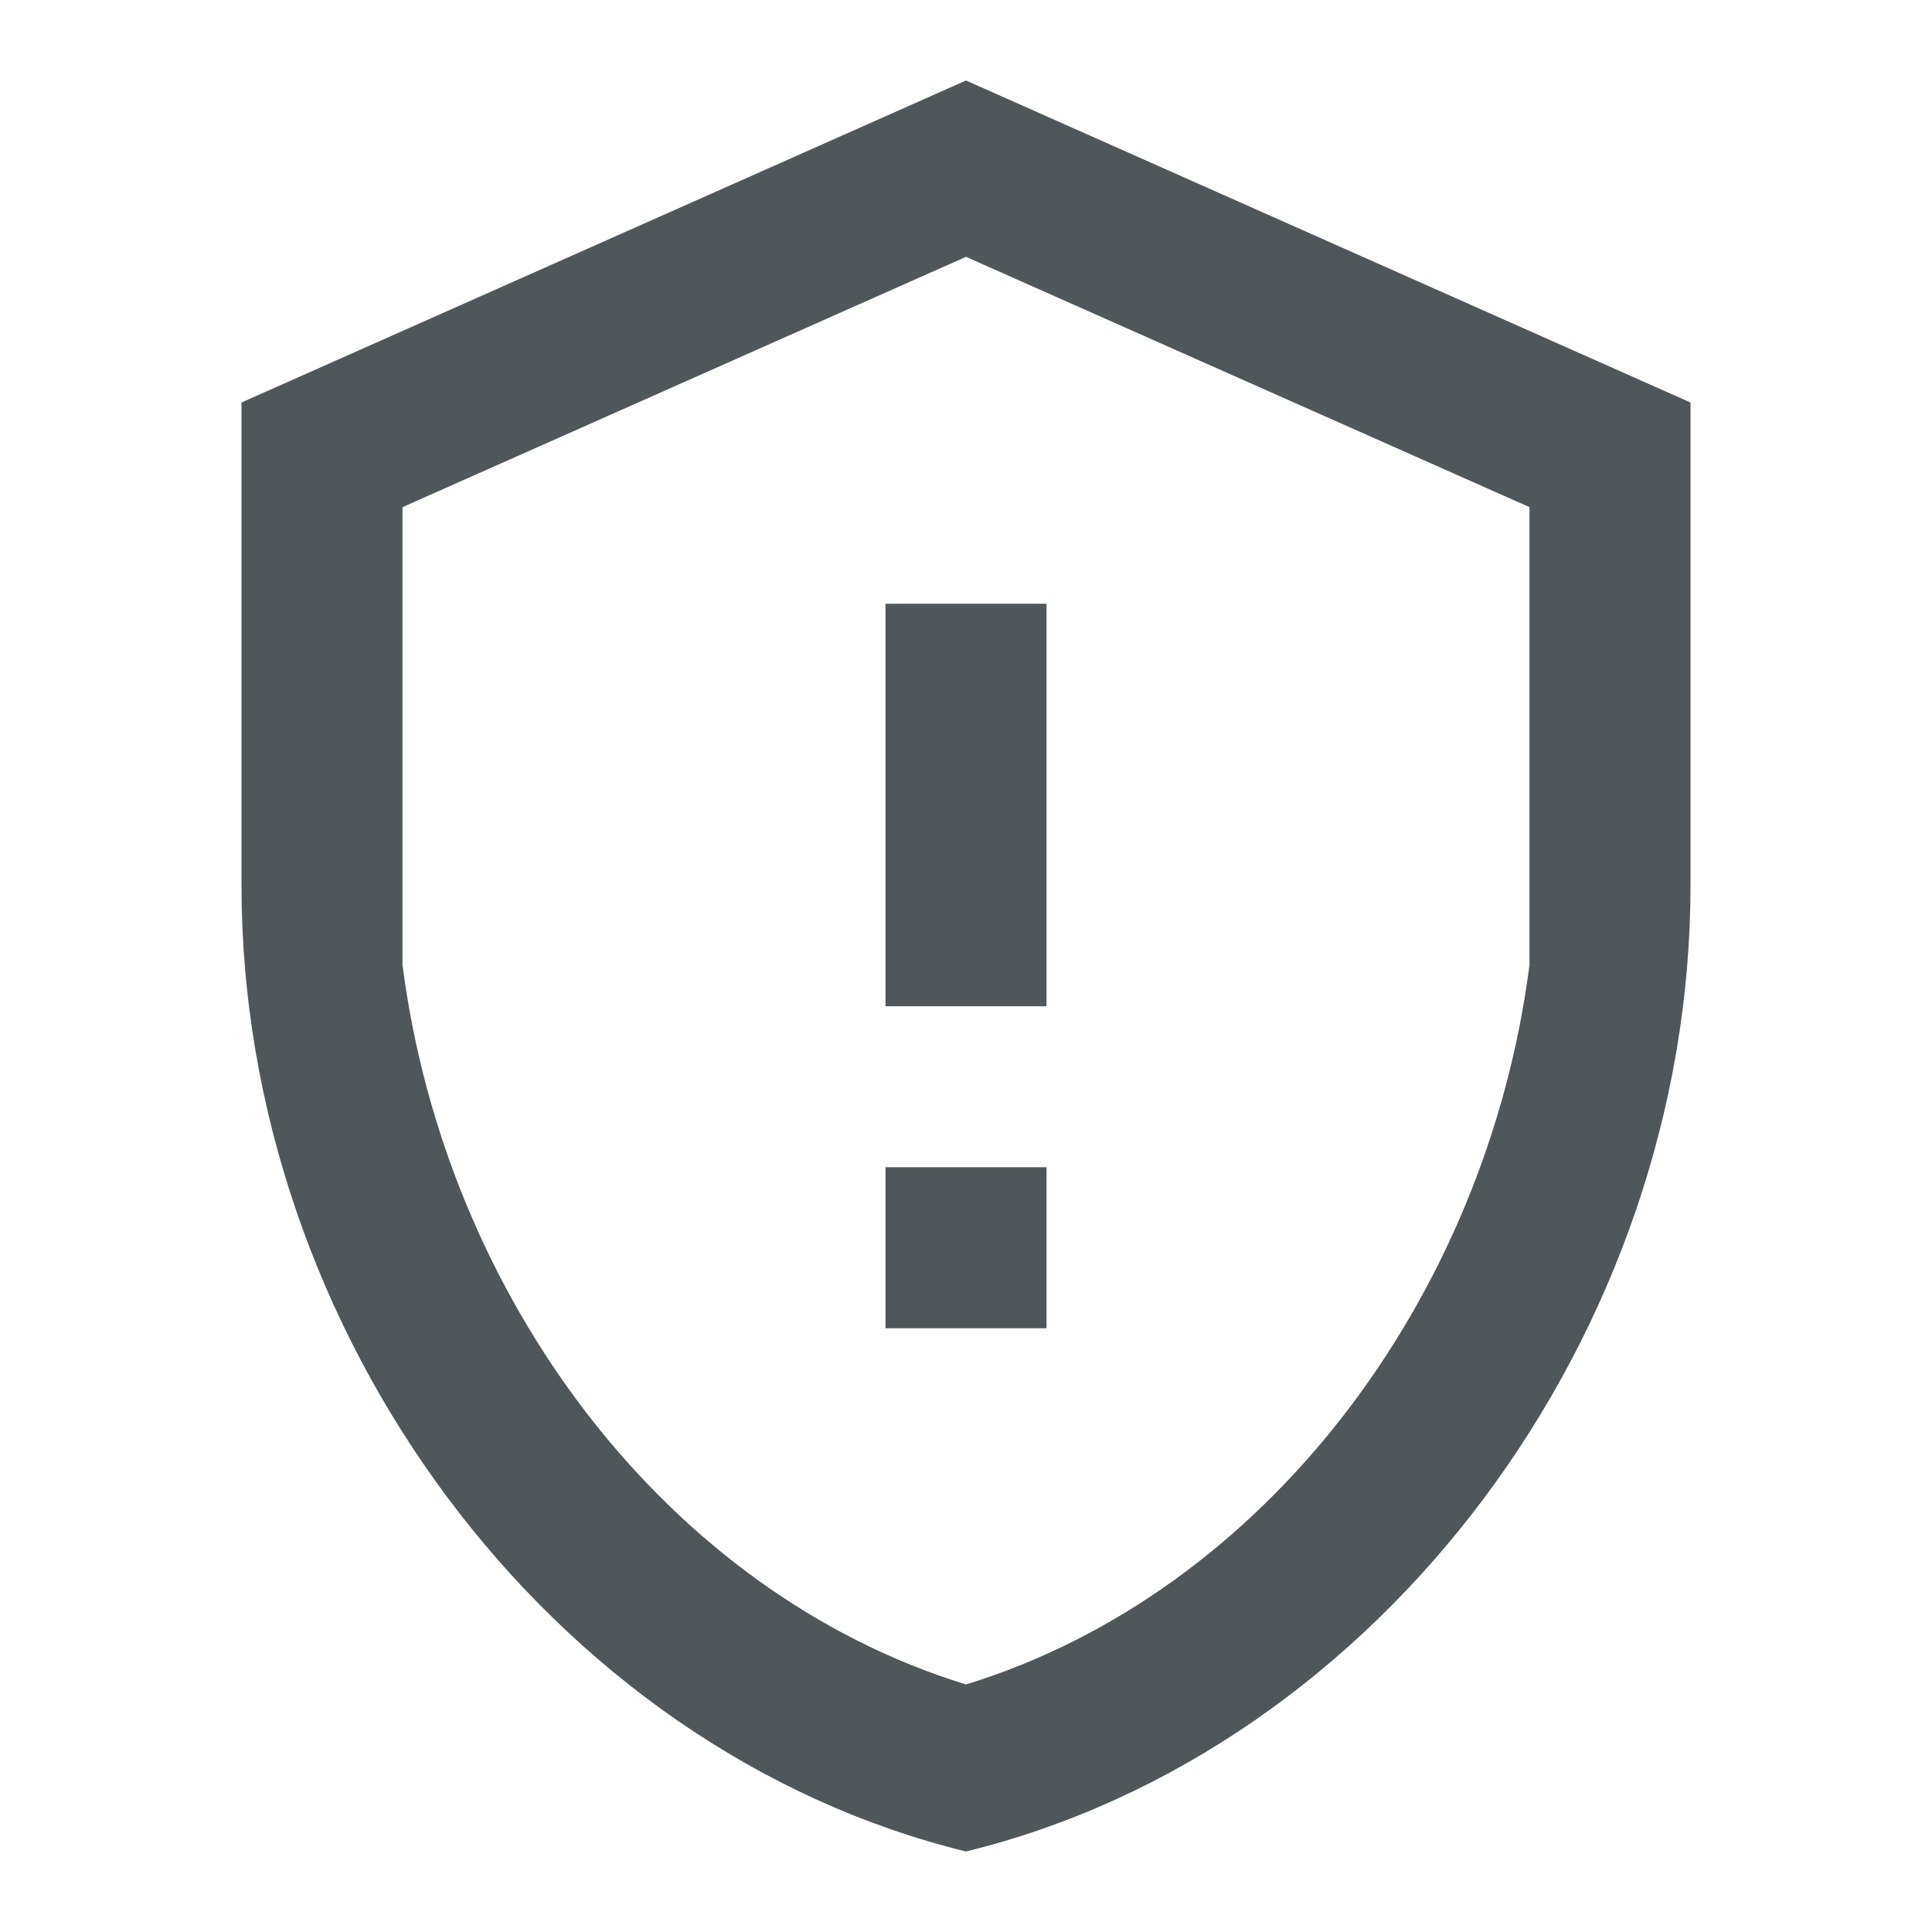 <svg fill="#4F575A" height="48" version="1.1" viewBox="0 0 48 48" width="48" xmlns="http://www.w3.org/2000/svg"><path d="M24 2L6 10 6 22C6 33.11 13.67 43.47 24 46 34.33 43.47 42 33.11 42 22l0-12zm0 4.381l14 6.219L38 23.98 38 24 37.996 24C36.93 32.232 31.444 39.561 24 41.85 16.556 39.561 11.07 32.232 10.004 24L10 24 10 23.98 10 12.6Z" fill="#4F575A"/><g transform="translate(.005 -2.995)"><path d="m25.995 35.995l-4 0L21.995 31.995l4 0 0 4z" fill="#4F575A"/><path d="m25.995 27.995l-4 0L21.995 17.995l4 0 0 10z" fill="#4F575A"/></g></svg>